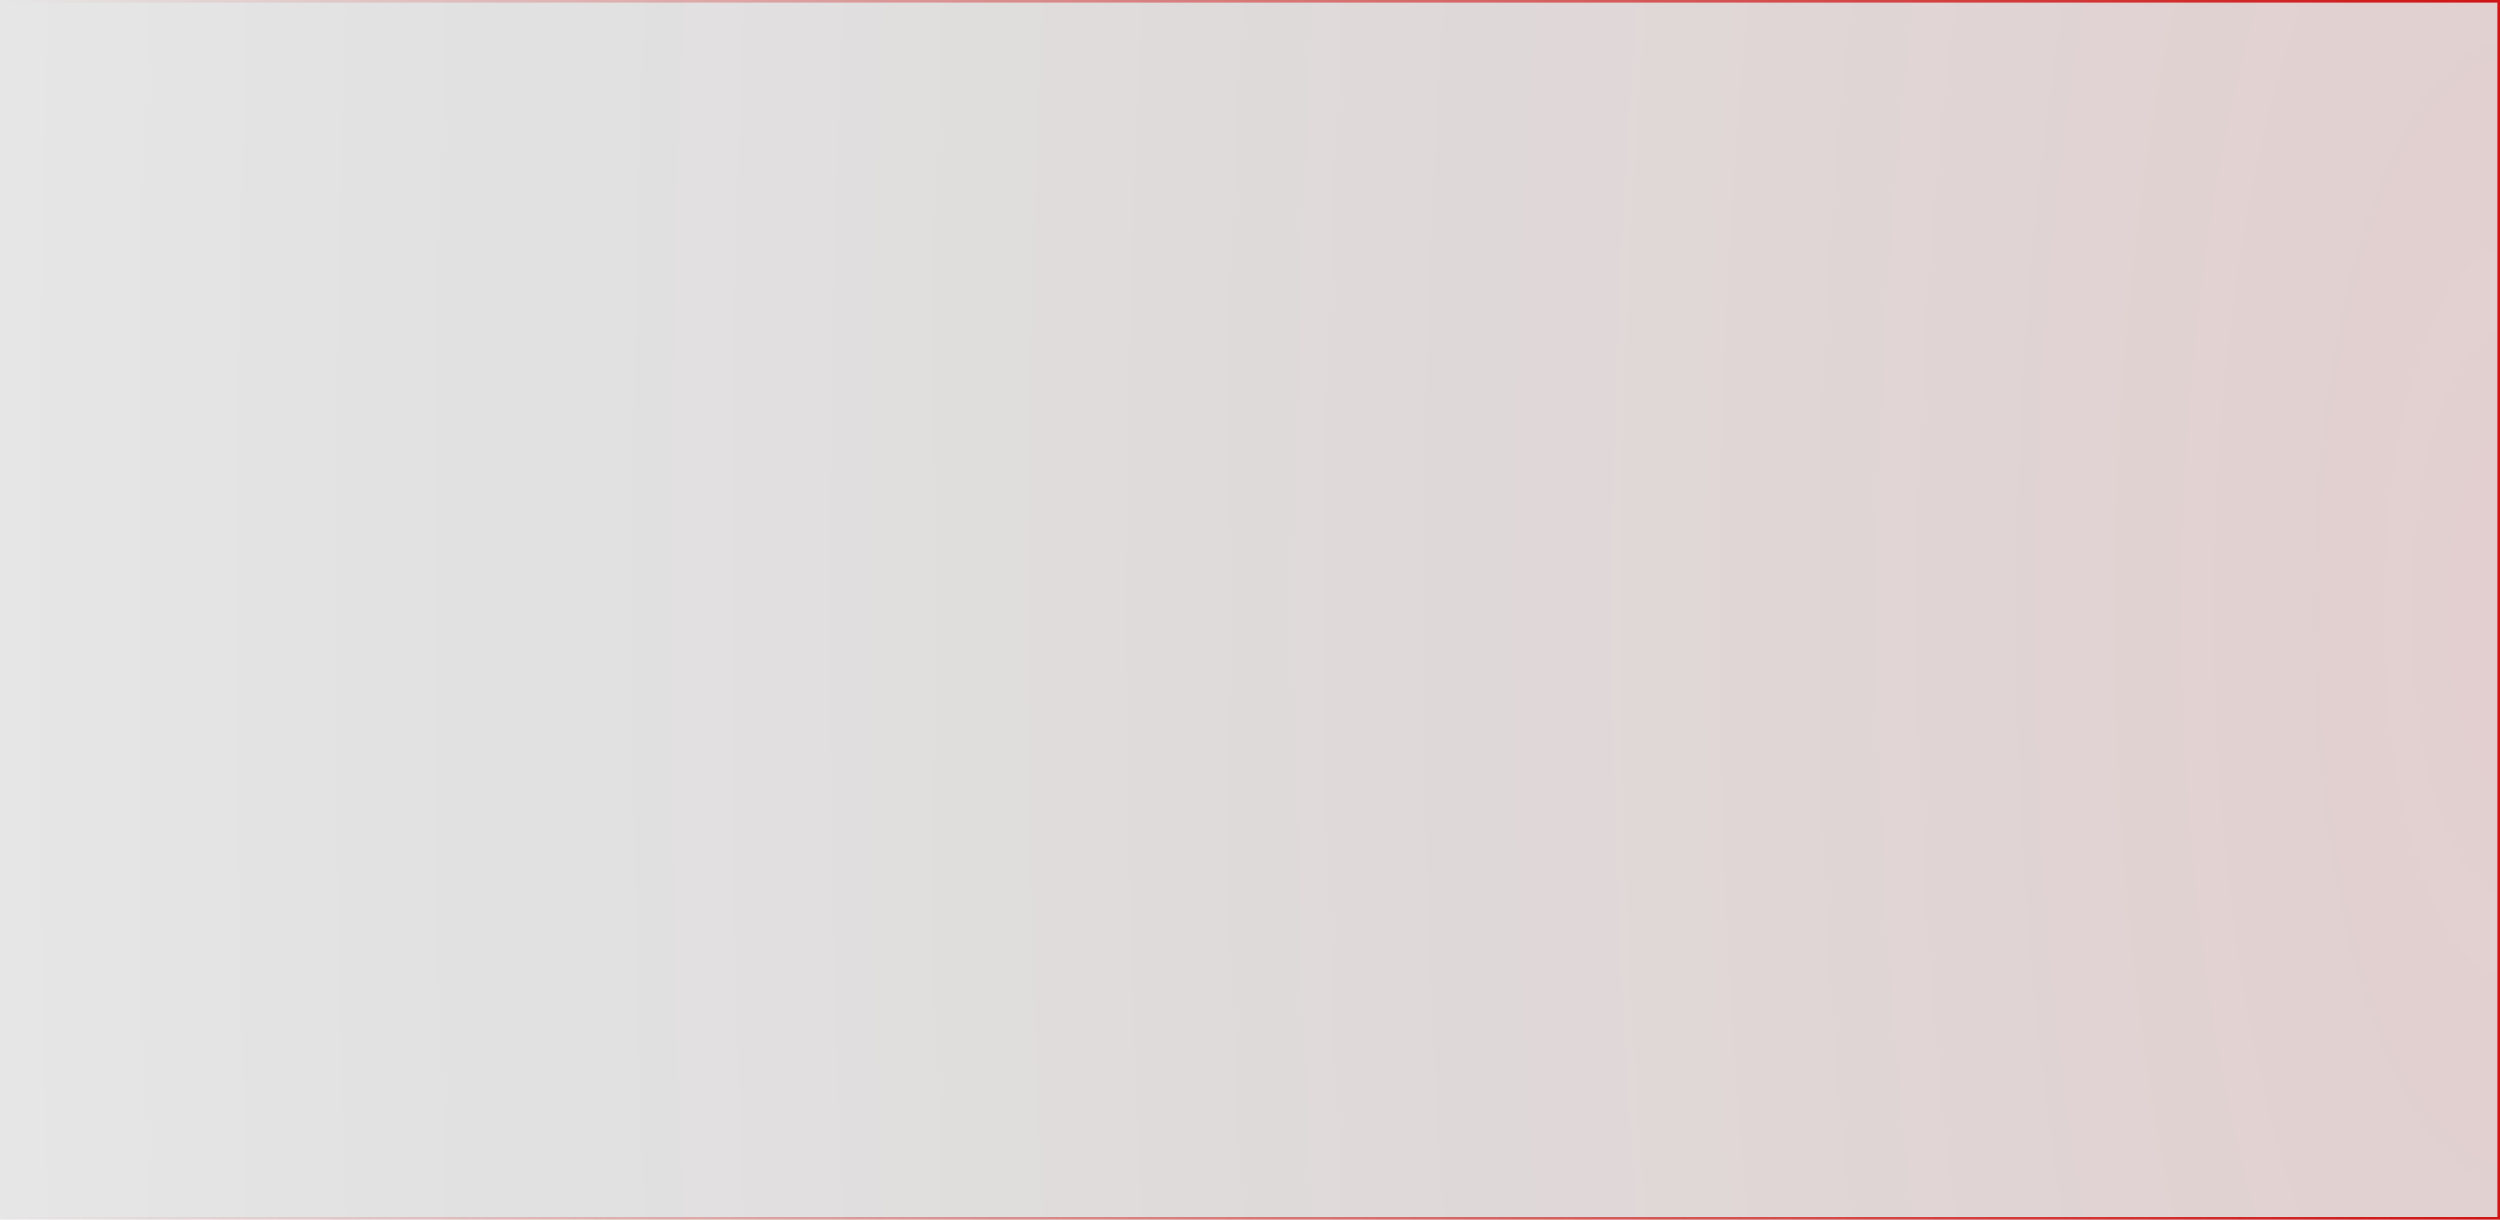 <svg width="576" height="281" viewBox="0 0 576 281" fill="none" xmlns="http://www.w3.org/2000/svg">
<rect width="576" height="281" fill="black" fill-opacity="0.1"/>
<rect width="576" height="281" fill="url(#paint0_radial_236_1117)" fill-opacity="0.1"/>
<rect x="0.3" y="0.3" width="575.4" height="280.4" stroke="url(#paint1_linear_236_1117)" stroke-opacity="0.9" stroke-width="0.6"/>
<defs>
<radialGradient id="paint0_radial_236_1117" cx="0" cy="0" r="1" gradientUnits="userSpaceOnUse" gradientTransform="translate(576 141) rotate(-180) scale(576 1755.01)">
<stop stop-color="#CD0000"/>
<stop offset="1" stop-opacity="0"/>
</radialGradient>
<linearGradient id="paint1_linear_236_1117" x1="-1.67061e-06" y1="141" x2="576" y2="141" gradientUnits="userSpaceOnUse">
<stop stop-color="#CD0000" stop-opacity="0"/>
<stop offset="0" stop-color="#CD0000" stop-opacity="0"/>
<stop offset="1" stop-color="#CD0000"/>
</linearGradient>
</defs>
</svg>